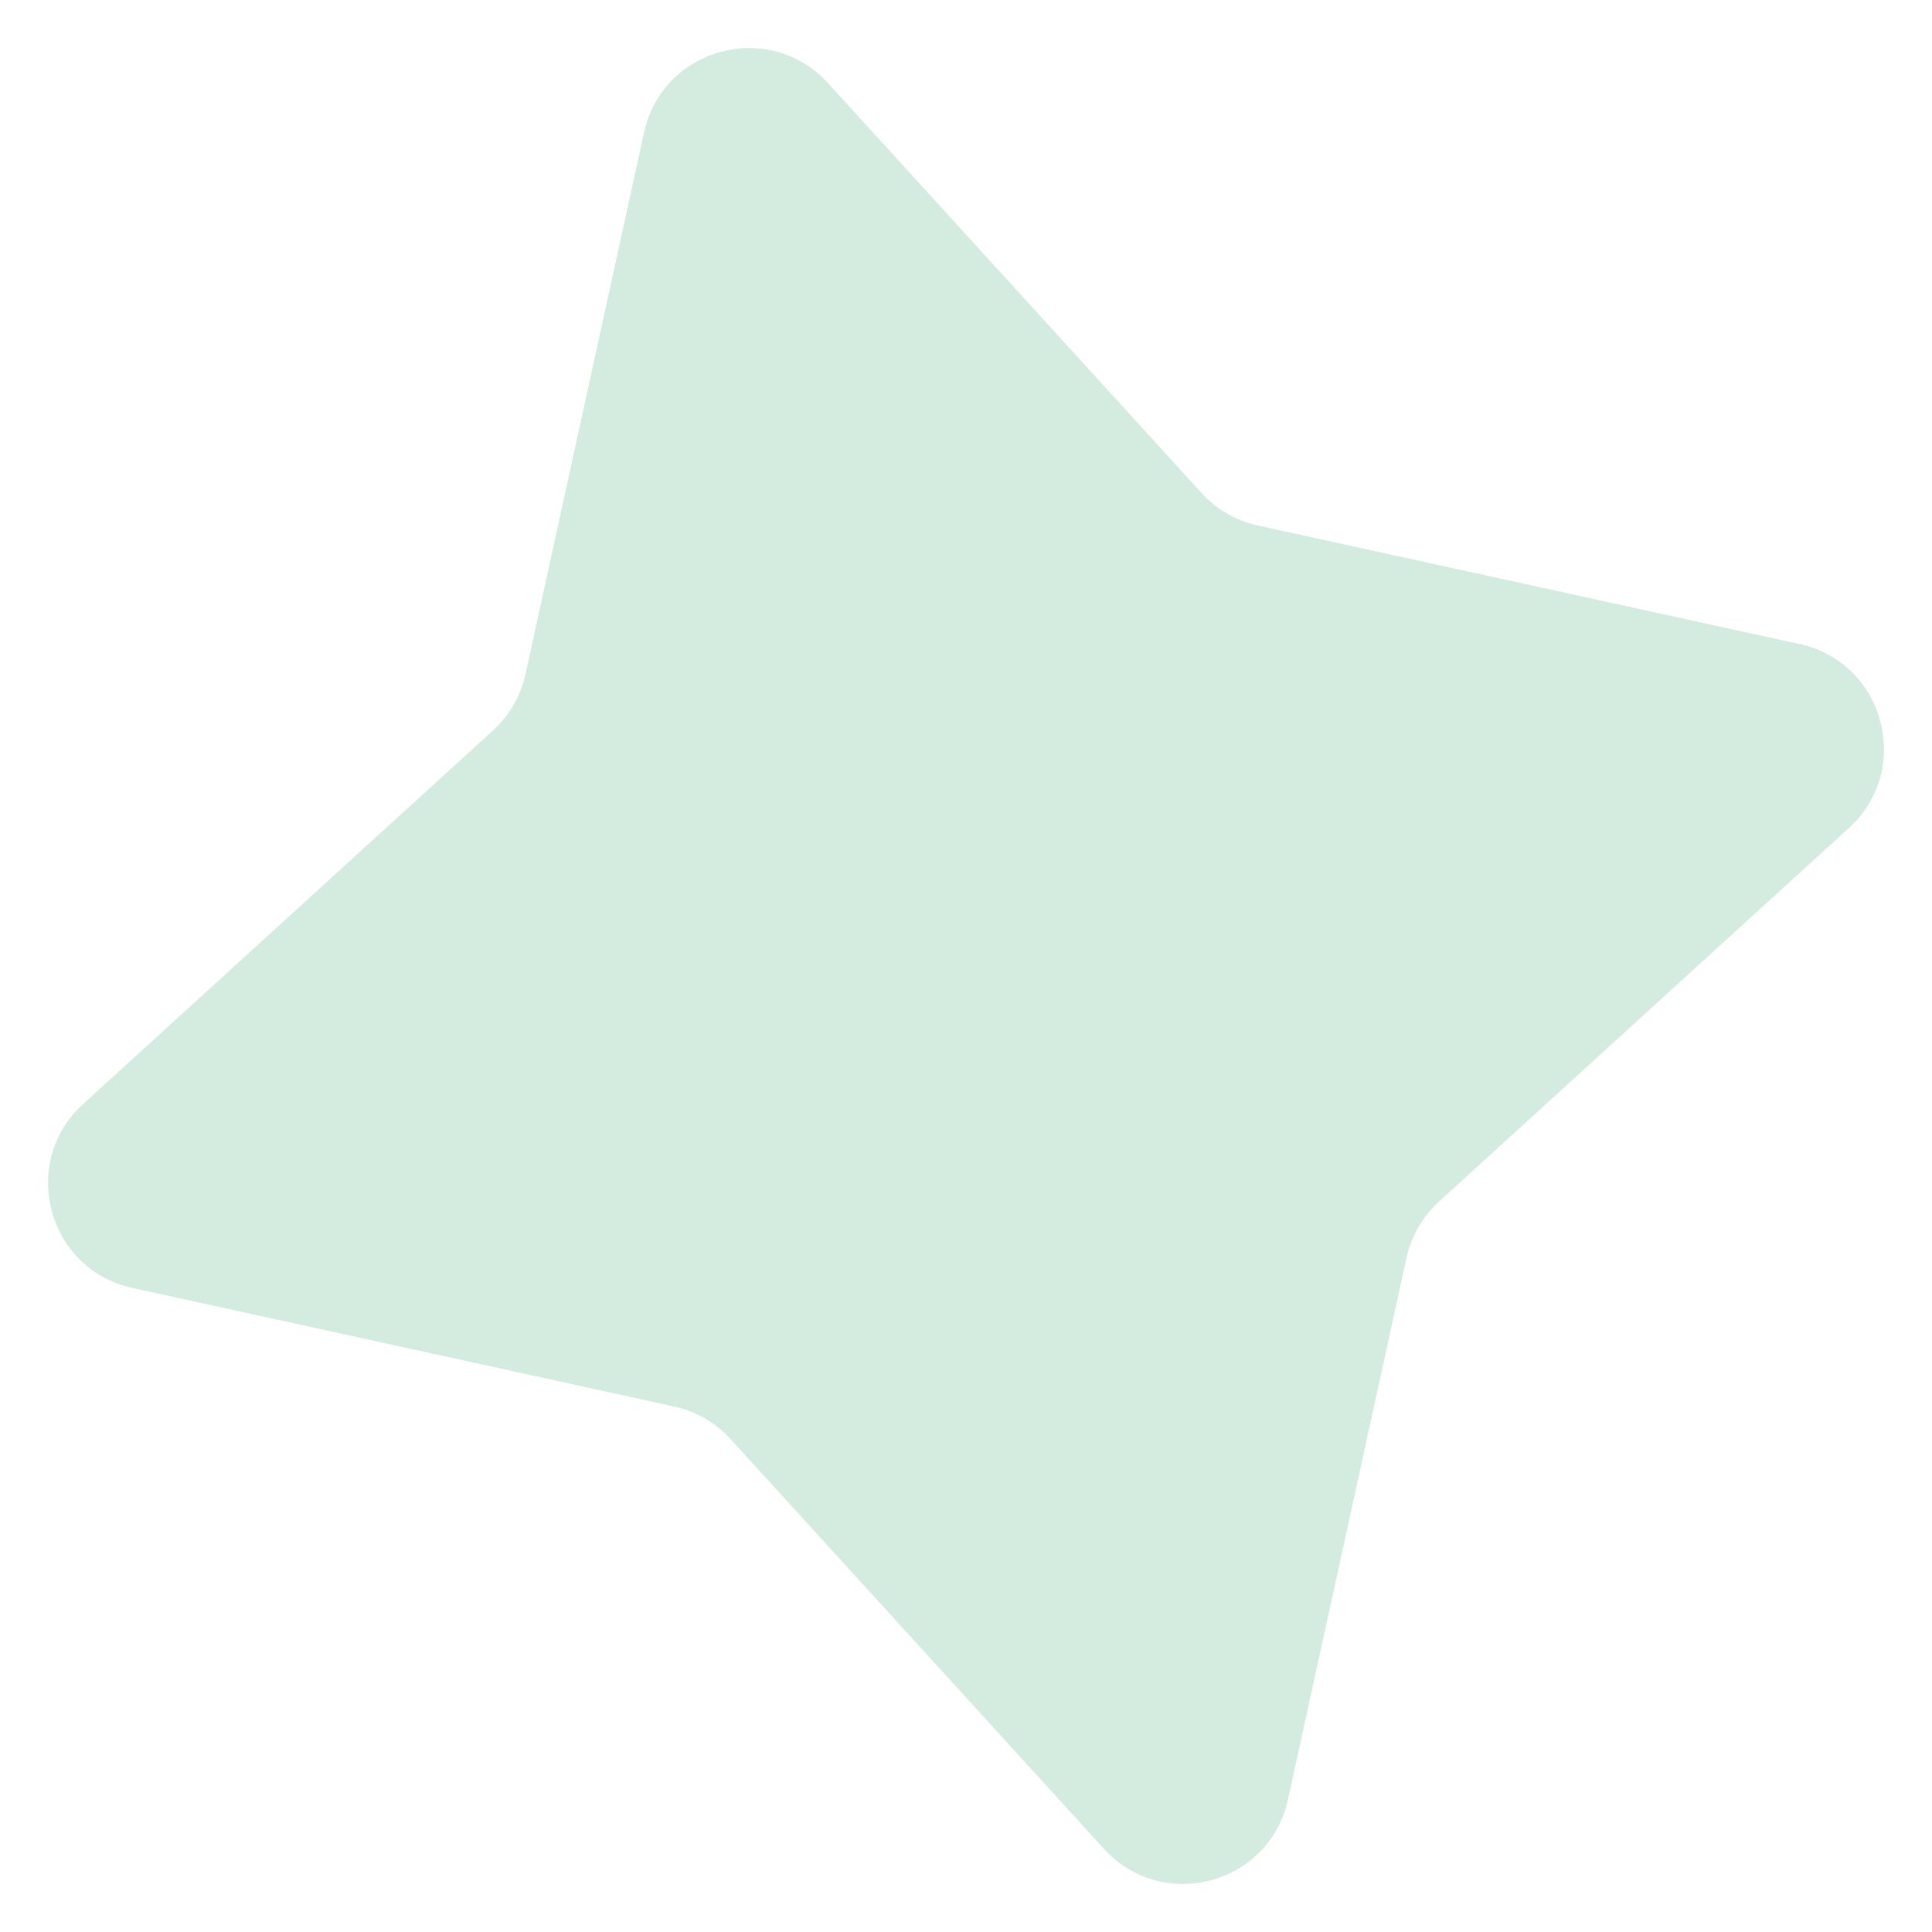 <svg width="20" height="20" viewBox="0 0 20 20" fill="none" xmlns="http://www.w3.org/2000/svg">
<path d="M6.667 1.371C6.859 0.491 7.965 0.194 8.572 0.861L12.438 5.103C12.593 5.273 12.797 5.391 13.022 5.44L18.629 6.667C19.509 6.859 19.806 7.965 19.139 8.572L14.897 12.438C14.727 12.593 14.609 12.797 14.56 13.022L13.333 18.629C13.141 19.509 12.035 19.806 11.428 19.139L7.562 14.897C7.407 14.727 7.203 14.609 6.978 14.56L1.371 13.333C0.491 13.141 0.194 12.035 0.861 11.428L5.103 7.562C5.273 7.407 5.391 7.203 5.44 6.978L6.667 1.371Z" fill="#D4ECDF"/>
</svg>
